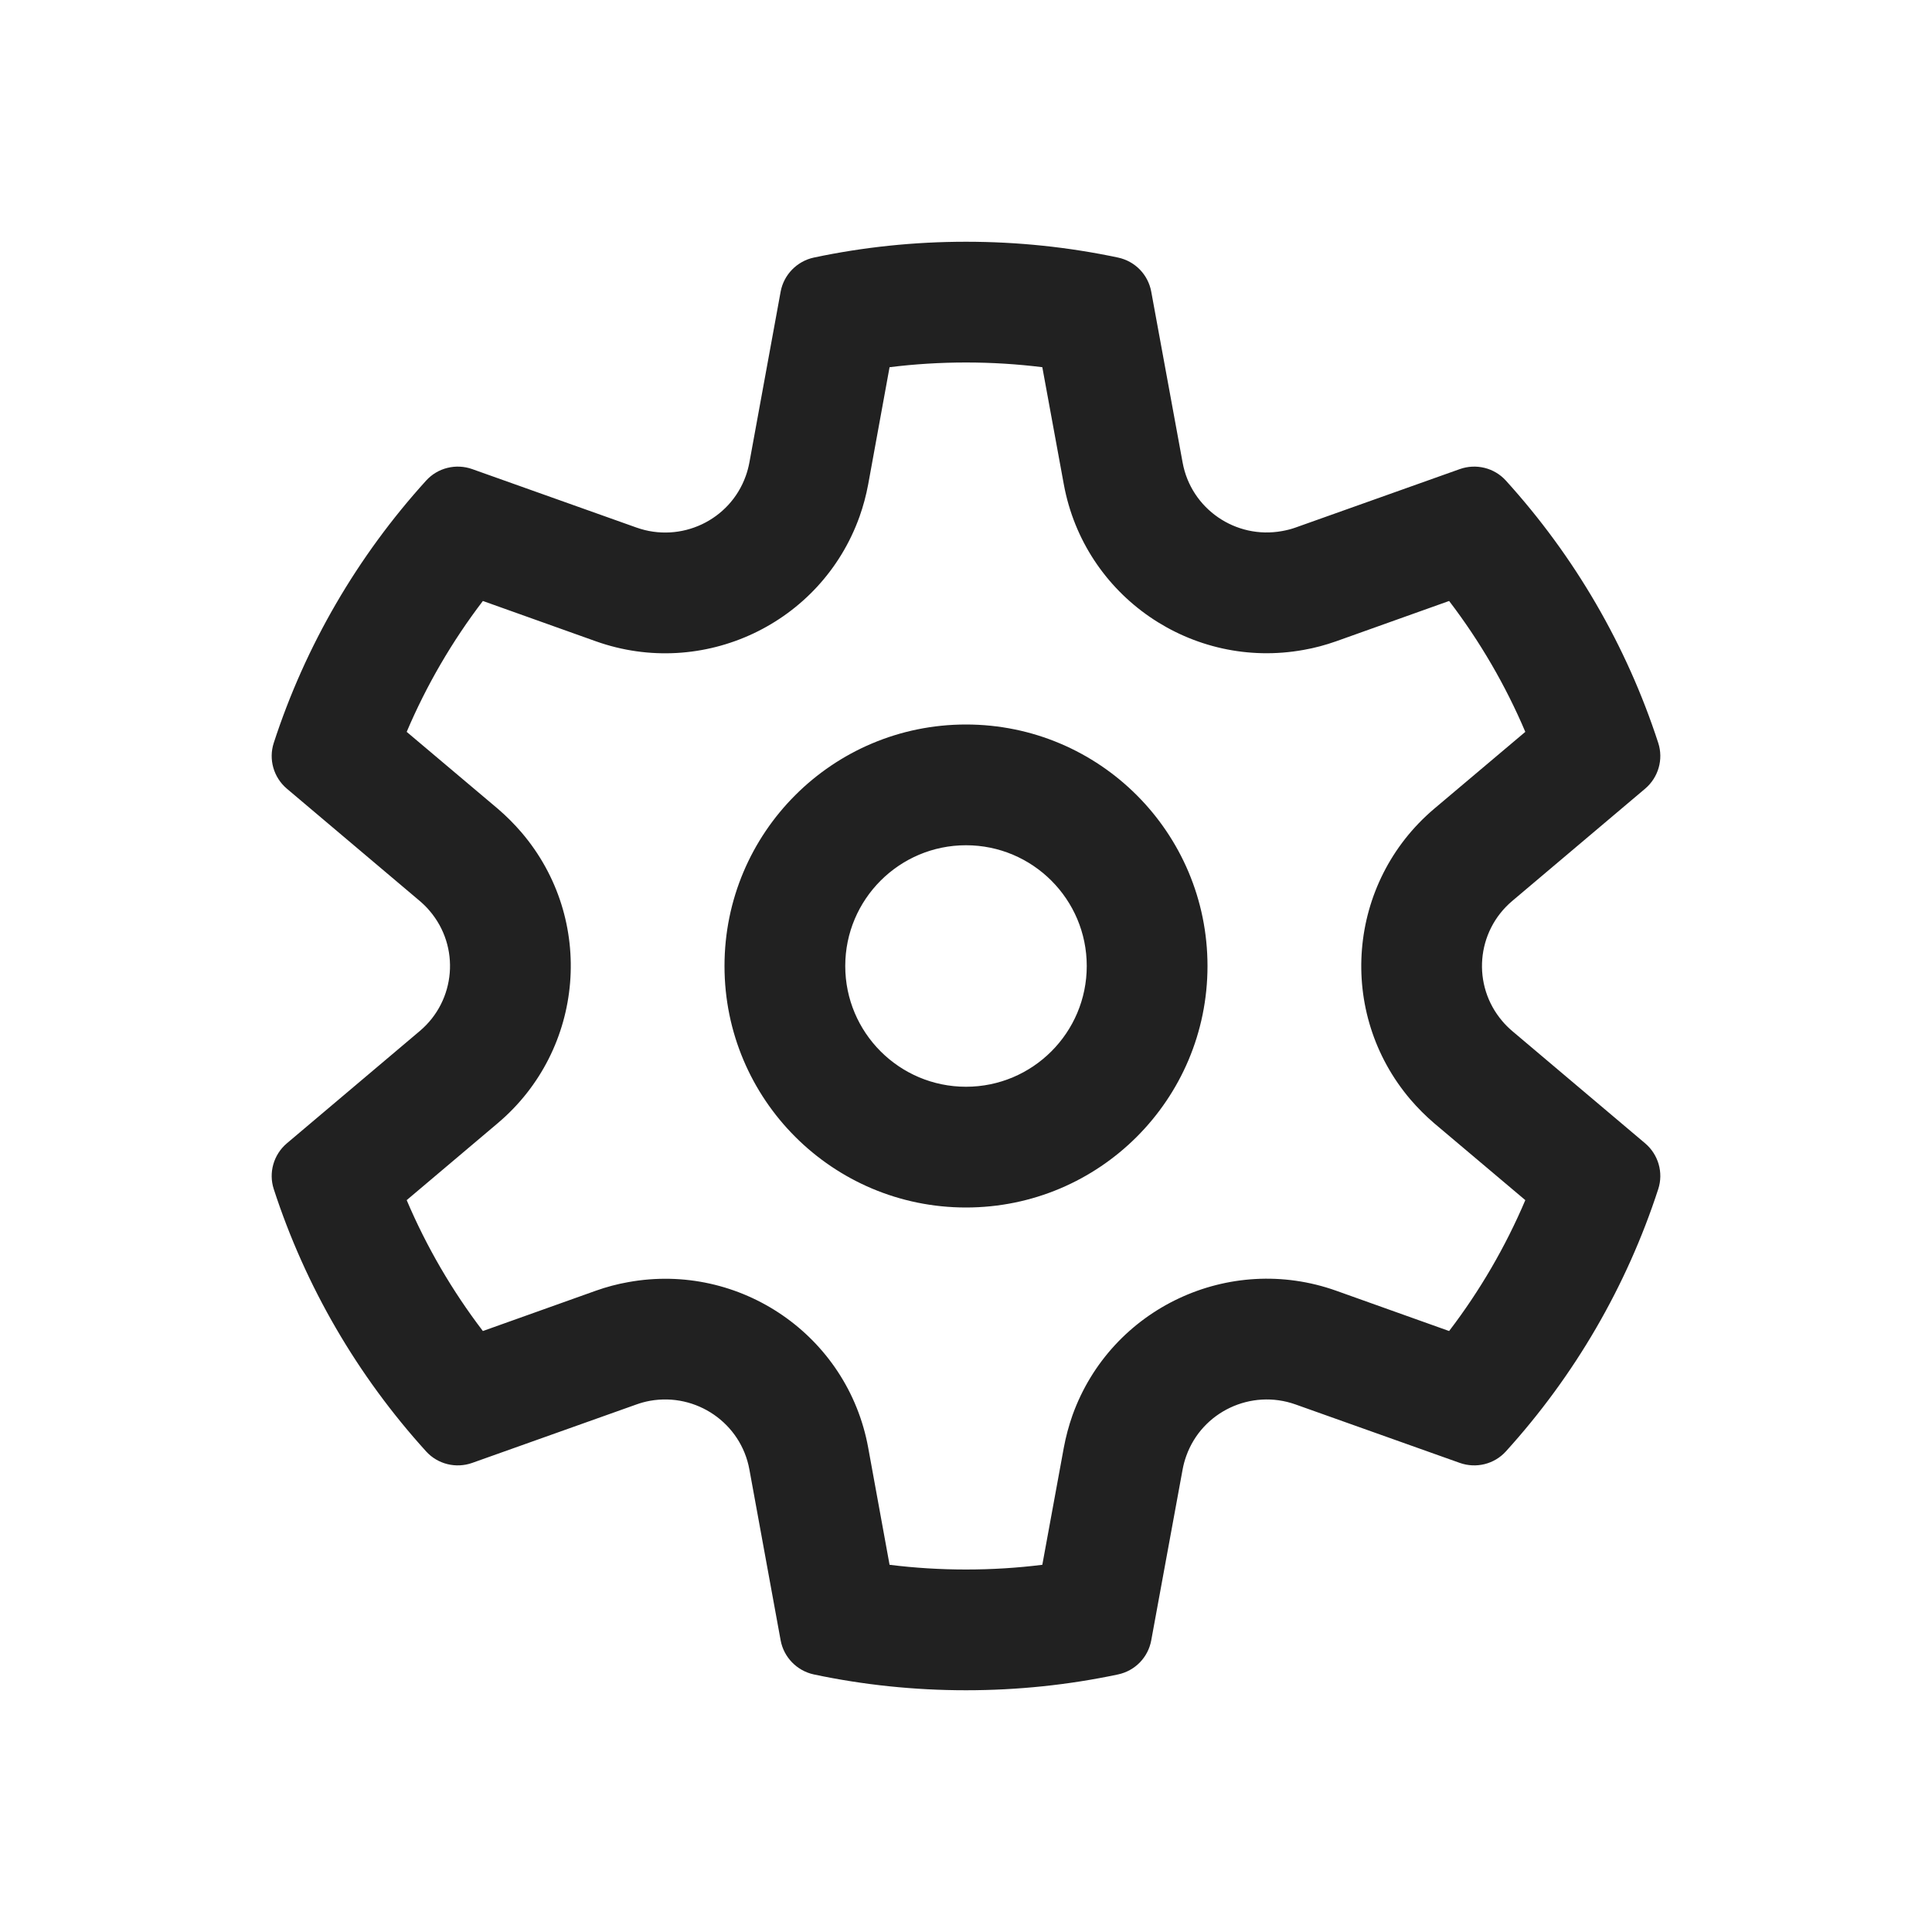 <svg width="16" height="16" viewBox="0 0 16 16" fill="none" xmlns="http://www.w3.org/2000/svg">
  <path d="M8 6C6.895 6 6 6.895 6 8C6 9.105 6.895 10 8 10C9.105 10 10 9.105 10 8C10 6.895 9.105 6 8 6ZM7 8C7 7.448 7.448 7 8 7C8.552 7 9 7.448 9 8C9 8.552 8.552 9 8 9C7.448 9 7 8.552 7 8ZM10.618 4.398C10.233 4.468 9.864 4.214 9.794 3.831L9.534 2.415C9.508 2.274 9.4 2.163 9.259 2.133C8.848 2.046 8.427 2.002 8 2.002C7.573 2.002 7.151 2.046 6.74 2.133C6.6 2.163 6.491 2.275 6.465 2.415L6.206 3.831C6.199 3.868 6.189 3.906 6.176 3.942C6.045 4.309 5.639 4.5 5.271 4.369L3.911 3.885C3.776 3.837 3.625 3.874 3.529 3.98C2.96 4.607 2.529 5.347 2.267 6.153C2.223 6.289 2.266 6.438 2.375 6.531L3.477 7.462C3.506 7.487 3.534 7.514 3.558 7.543C3.812 7.84 3.775 8.286 3.477 8.538L2.375 9.469C2.266 9.562 2.223 9.711 2.267 9.847C2.529 10.653 2.96 11.393 3.529 12.02C3.625 12.126 3.776 12.163 3.911 12.115L5.271 11.631C5.307 11.618 5.344 11.608 5.382 11.601C5.767 11.532 6.136 11.786 6.206 12.169L6.465 13.585C6.491 13.725 6.6 13.837 6.74 13.867C7.151 13.954 7.573 13.998 8 13.998C8.427 13.998 8.848 13.954 9.259 13.867C9.4 13.837 9.508 13.726 9.534 13.585L9.794 12.169C9.801 12.131 9.811 12.094 9.824 12.058C9.955 11.691 10.361 11.5 10.729 11.631L12.089 12.115C12.224 12.163 12.375 12.126 12.471 12.02C13.04 11.393 13.471 10.653 13.733 9.847C13.777 9.711 13.734 9.562 13.625 9.469L12.523 8.538C12.494 8.513 12.466 8.486 12.442 8.457C12.188 8.16 12.225 7.714 12.523 7.462L13.625 6.531C13.734 6.438 13.777 6.289 13.733 6.153C13.471 5.347 13.04 4.607 12.471 3.98C12.375 3.874 12.224 3.837 12.089 3.885L10.729 4.369C10.693 4.382 10.656 4.391 10.618 4.398ZM3.999 4.977L4.935 5.311C5.82 5.626 6.799 5.168 7.118 4.279C7.149 4.192 7.173 4.102 7.19 4.011L7.367 3.041C7.576 3.015 7.787 3.002 8 3.002C8.213 3.002 8.424 3.015 8.632 3.041L8.81 4.011C8.981 4.941 9.873 5.55 10.797 5.382C10.888 5.366 10.977 5.342 11.065 5.311L12.001 4.977C12.256 5.311 12.468 5.675 12.632 6.061L11.877 6.698C11.157 7.308 11.068 8.386 11.681 9.106C11.741 9.176 11.807 9.242 11.877 9.302L12.632 9.939C12.468 10.325 12.256 10.689 12.001 11.023L11.065 10.689C10.18 10.374 9.201 10.832 8.882 11.72C8.851 11.808 8.827 11.898 8.81 11.989L8.632 12.959C8.424 12.985 8.213 12.998 8 12.998C7.787 12.998 7.576 12.985 7.367 12.959L7.19 11.989C7.02 11.059 6.127 10.45 5.203 10.618C5.112 10.634 5.022 10.658 4.935 10.689L3.999 11.023C3.744 10.689 3.532 10.325 3.368 9.939L4.123 9.301C4.843 8.692 4.933 7.613 4.319 6.894C4.259 6.824 4.193 6.758 4.123 6.698L3.368 6.061C3.532 5.675 3.744 5.311 3.999 4.977Z" fill="#212121" />
</svg>